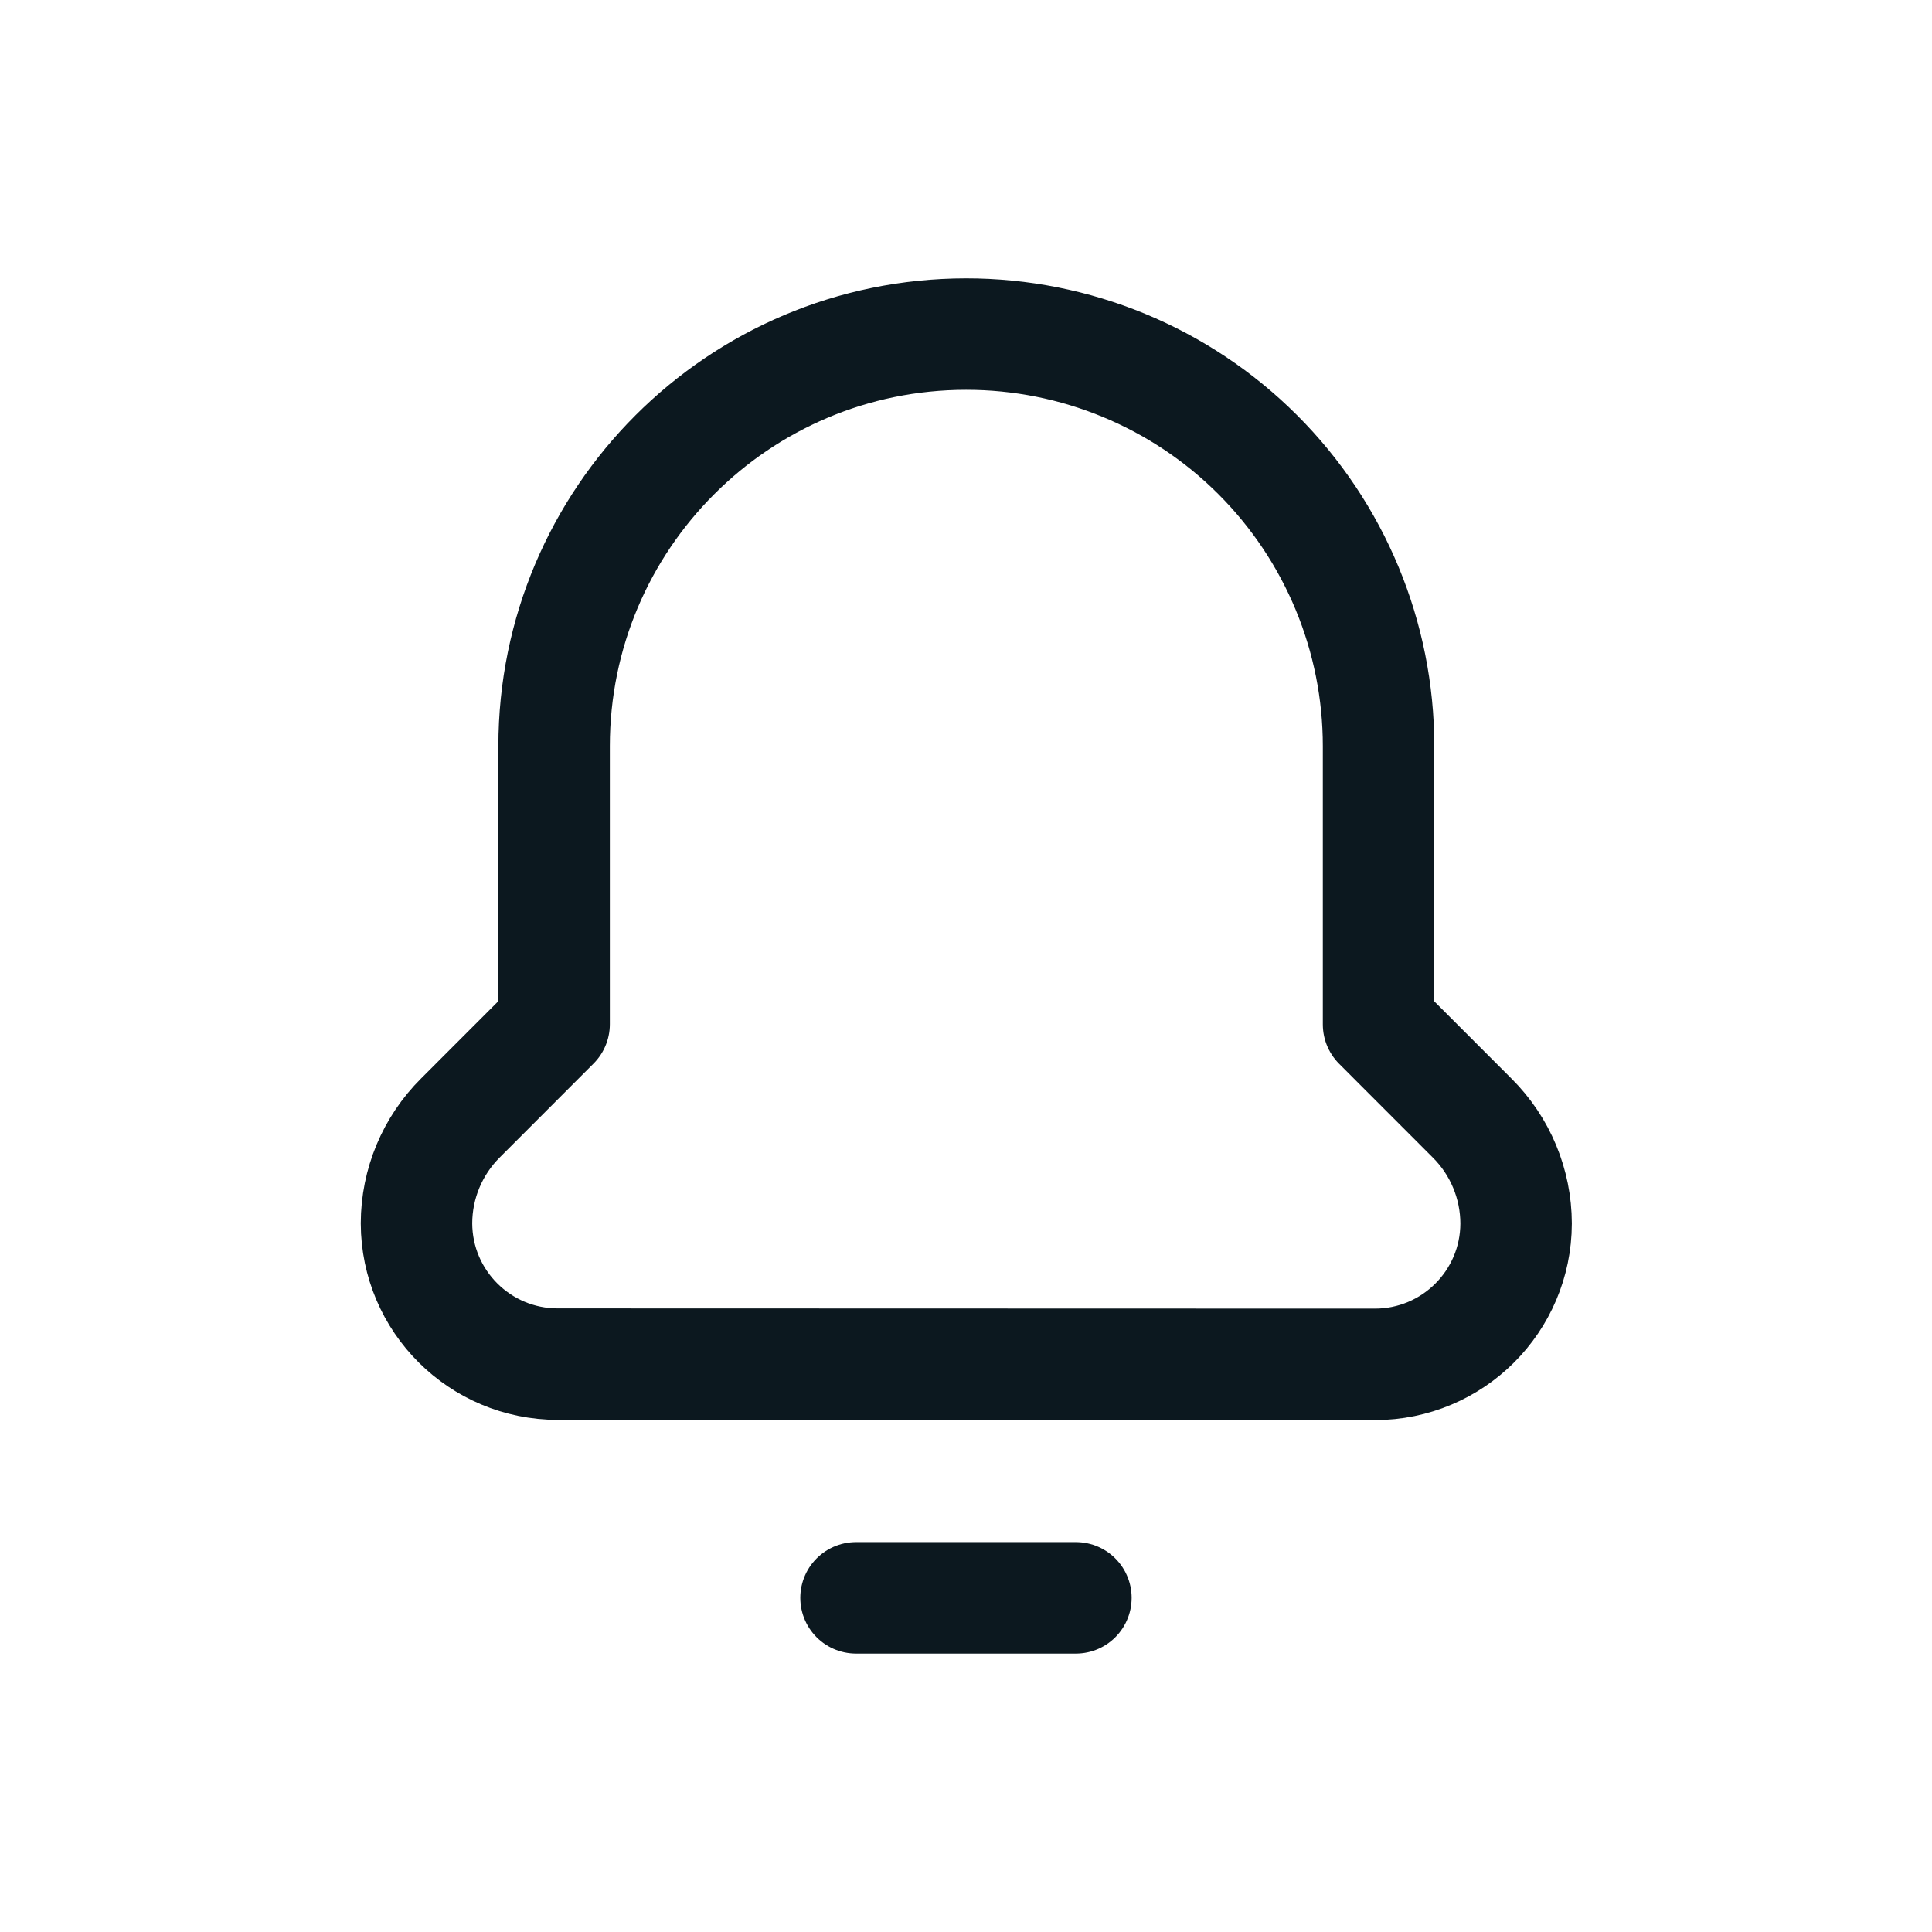 <svg width="26" height="26" viewBox="0 0 26 26" fill="none" xmlns="http://www.w3.org/2000/svg">
<path fill-rule="evenodd" clip-rule="evenodd" d="M18.502 18.361C19.55 18.361 20.4 17.514 20.403 16.466V16.466V16.466C20.402 15.934 20.19 15.423 19.812 15.047L18.552 13.786V10.042C18.552 8.57 17.967 7.159 16.925 6.118C15.884 5.078 14.472 4.495 13 4.496V4.496C9.938 4.498 7.457 6.98 7.457 10.042V13.783L6.197 15.044C5.819 15.42 5.606 15.93 5.605 16.463V16.463V16.463C5.608 17.511 6.458 18.358 7.506 18.358L18.502 18.361Z" stroke="#0C181F" stroke-width="1.5" stroke-linecap="round" stroke-linejoin="round"/>
<path d="M11.52 21.503H14.479" stroke="#0C181F" stroke-width="1.5" stroke-linecap="round" stroke-linejoin="round"/>
</svg>
